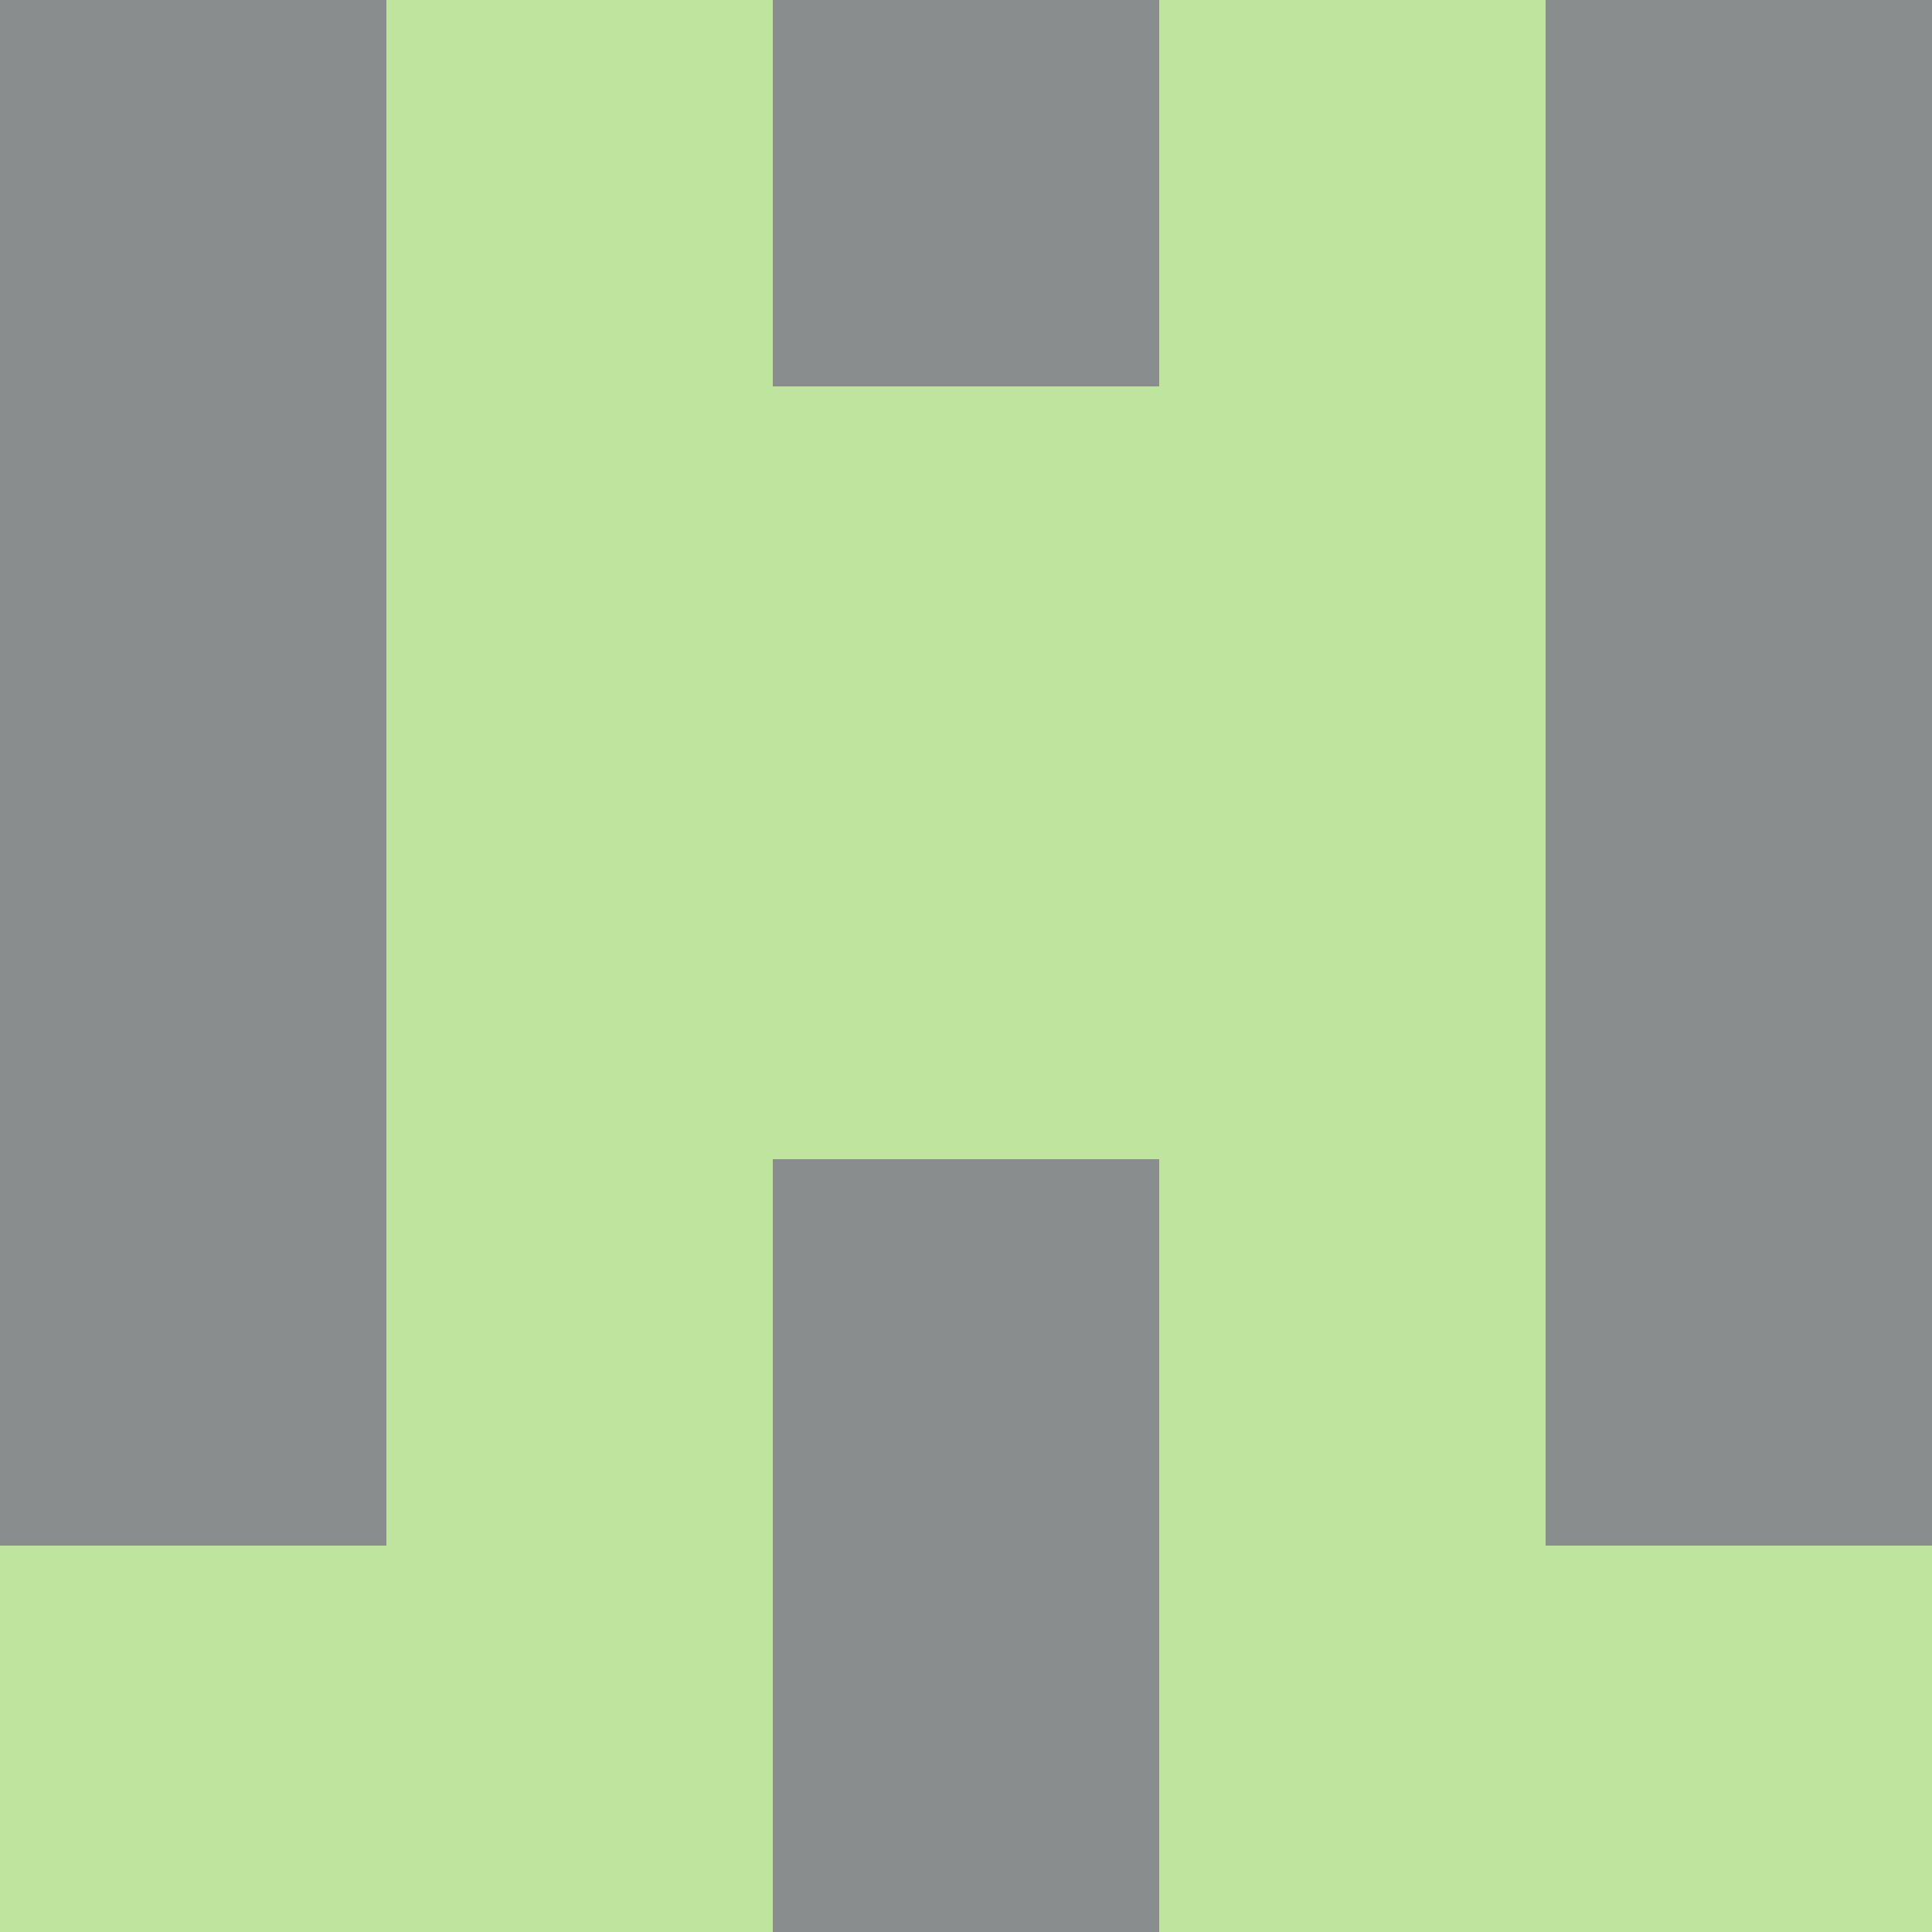 <?xml version="1.0" encoding="utf-8"?>
<!DOCTYPE svg PUBLIC "-//W3C//DTD SVG 20010904//EN"
"http://www.w3.org/TR/2001/REC-SVG-20010904/DTD/svg10.dtd">
<svg viewBox="0 0 5 5" height="100" width="100" xml:lang="fr"
     xmlns="http://www.w3.org/2000/svg"
     xmlns:xlink="http://www.w3.org/1999/xlink">
                        <rect x="0" y="0" height="1" width="1" fill="#8A8D8D"/>
                    <rect x="4" y="0" height="1" width="1" fill="#8A8D8D"/>
                    <rect x="1" y="0" height="1" width="1" fill="#BEE49D"/>
                    <rect x="3" y="0" height="1" width="1" fill="#BEE49D"/>
                    <rect x="2" y="0" height="1" width="1" fill="#8A8D8D"/>
                                <rect x="0" y="1" height="1" width="1" fill="#8A8D8D"/>
                    <rect x="4" y="1" height="1" width="1" fill="#8A8D8D"/>
                    <rect x="1" y="1" height="1" width="1" fill="#BEE49D"/>
                    <rect x="3" y="1" height="1" width="1" fill="#BEE49D"/>
                    <rect x="2" y="1" height="1" width="1" fill="#BEE49D"/>
                                <rect x="0" y="2" height="1" width="1" fill="#8A8D8D"/>
                    <rect x="4" y="2" height="1" width="1" fill="#8A8D8D"/>
                    <rect x="1" y="2" height="1" width="1" fill="#BEE49D"/>
                    <rect x="3" y="2" height="1" width="1" fill="#BEE49D"/>
                    <rect x="2" y="2" height="1" width="1" fill="#BEE49D"/>
                                <rect x="0" y="3" height="1" width="1" fill="#8A8D8D"/>
                    <rect x="4" y="3" height="1" width="1" fill="#8A8D8D"/>
                    <rect x="1" y="3" height="1" width="1" fill="#BEE49D"/>
                    <rect x="3" y="3" height="1" width="1" fill="#BEE49D"/>
                    <rect x="2" y="3" height="1" width="1" fill="#8A8D8D"/>
                                <rect x="0" y="4" height="1" width="1" fill="#BEE49D"/>
                    <rect x="4" y="4" height="1" width="1" fill="#BEE49D"/>
                    <rect x="1" y="4" height="1" width="1" fill="#BEE49D"/>
                    <rect x="3" y="4" height="1" width="1" fill="#BEE49D"/>
                    <rect x="2" y="4" height="1" width="1" fill="#8A8D8D"/>
            </svg>